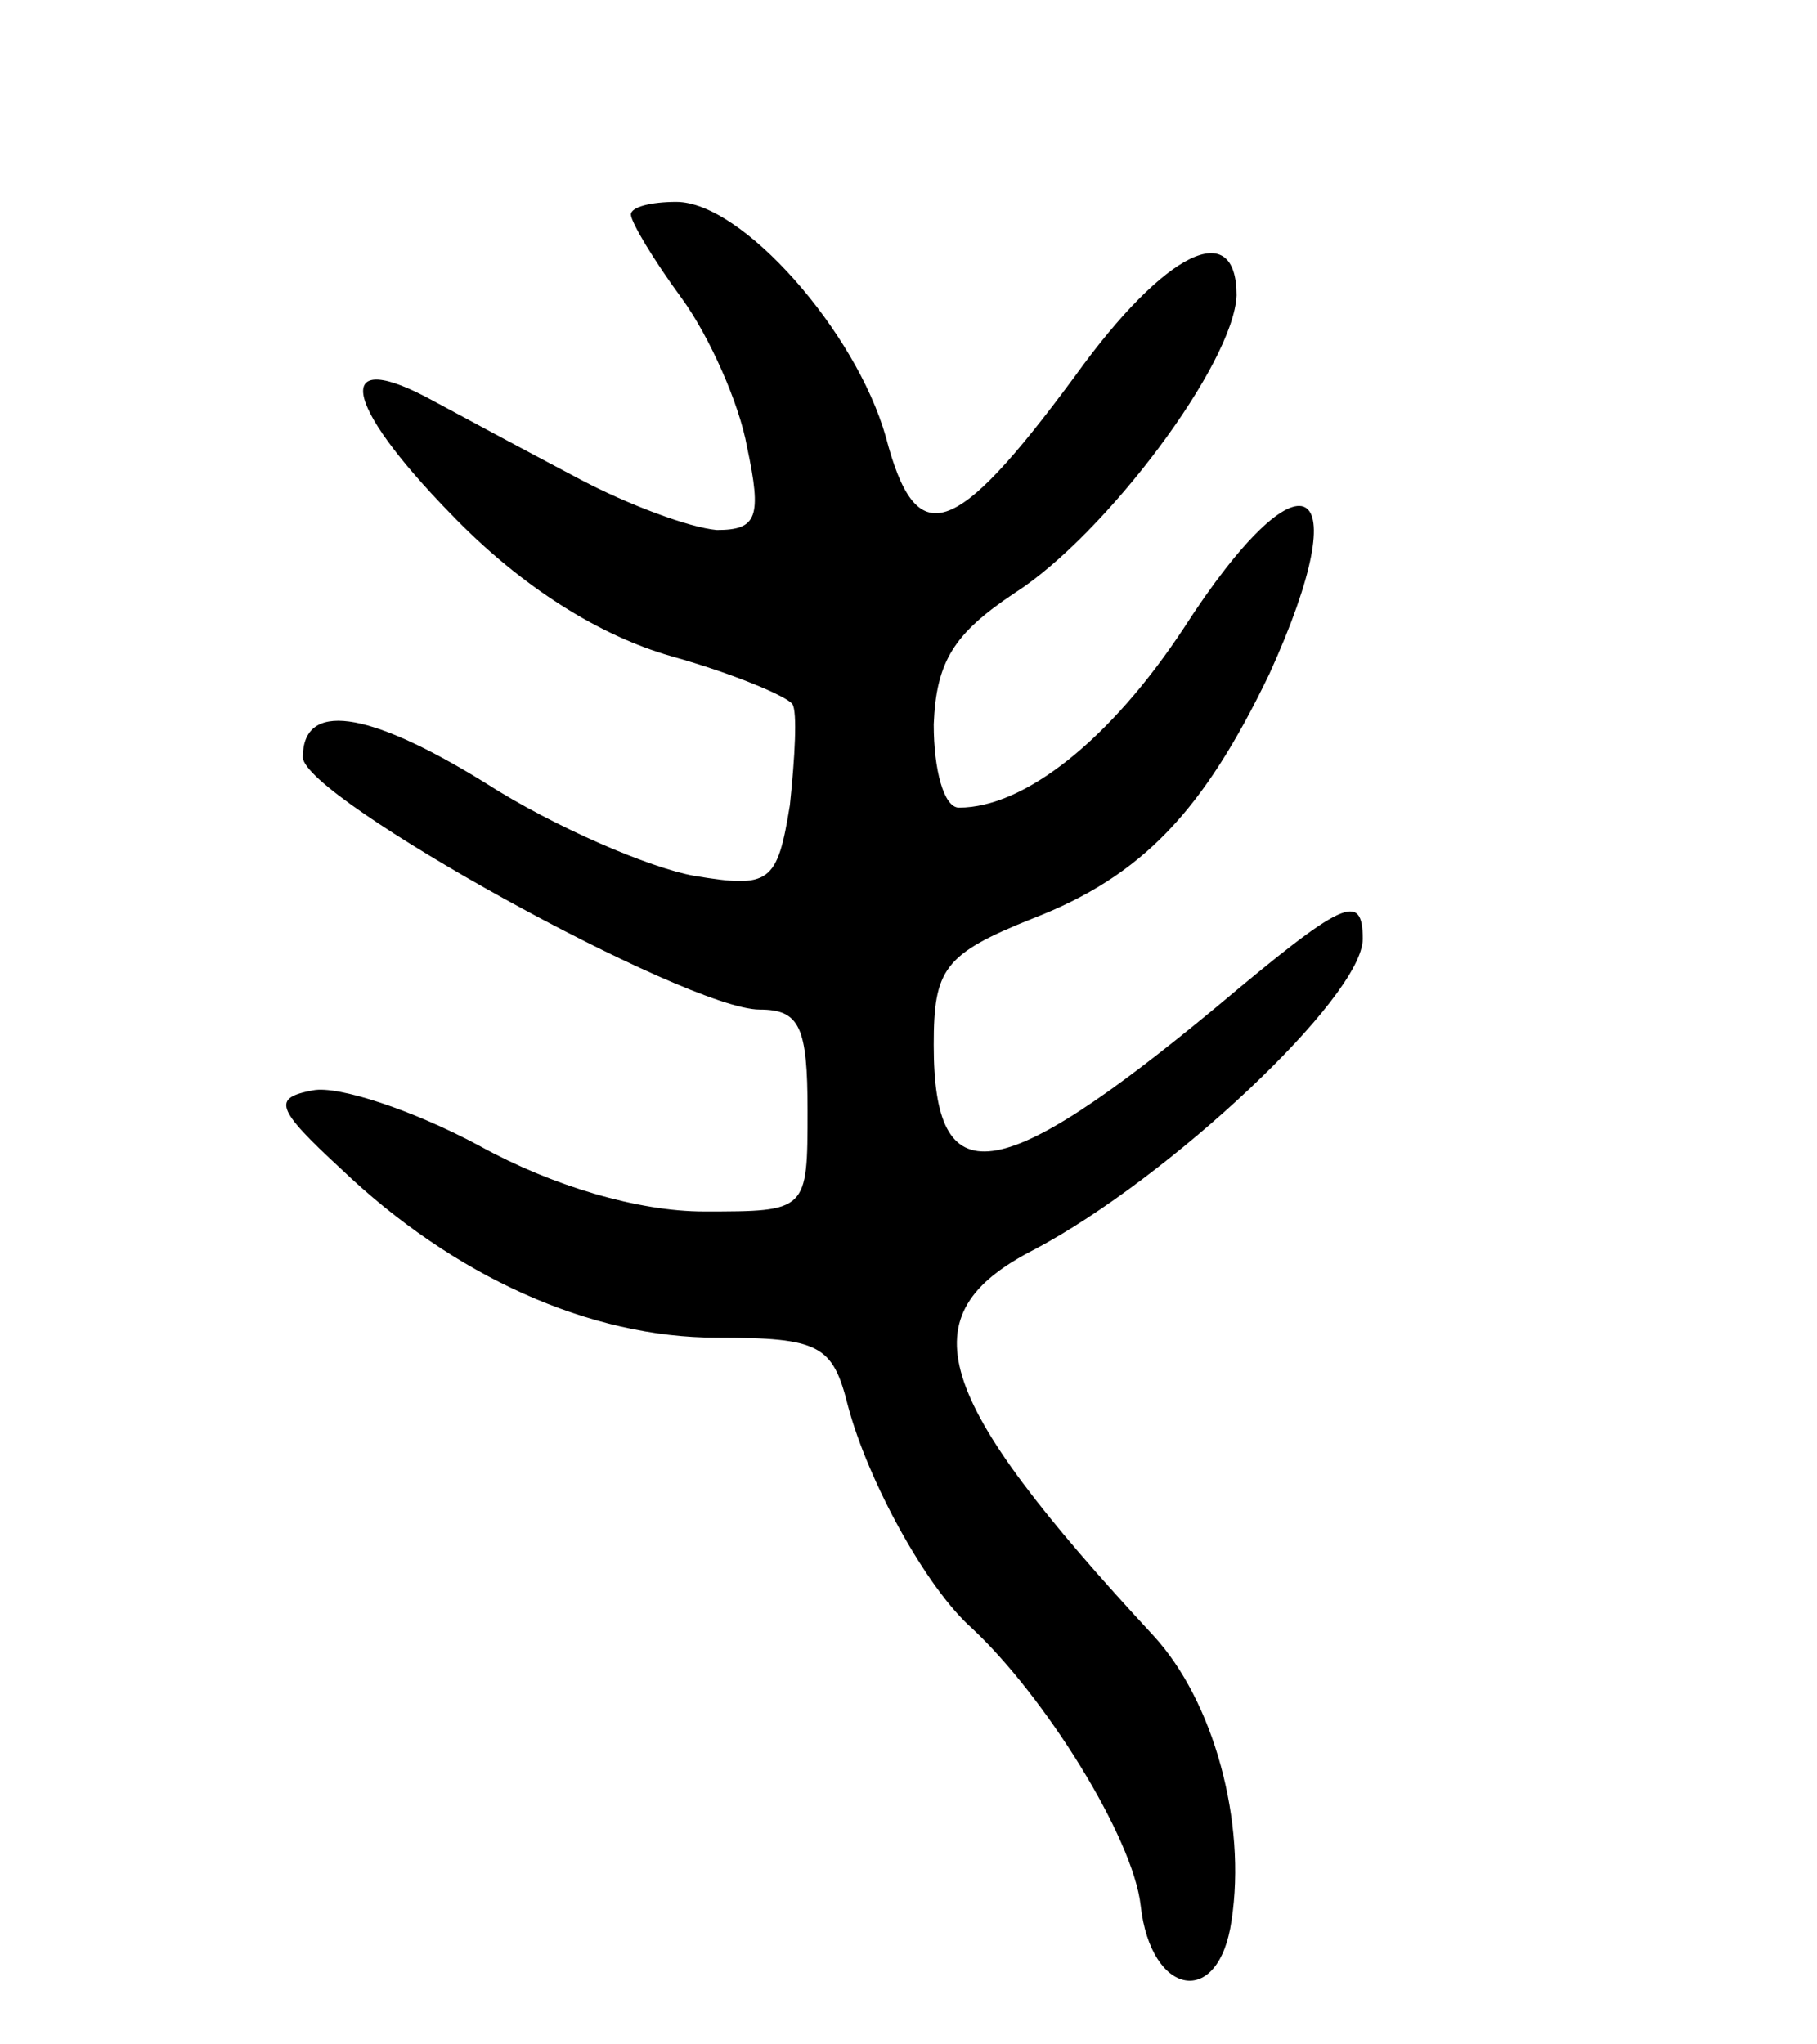 <svg version="1.0" xmlns="http://www.w3.org/2000/svg"
 width="72pt" height="81pt" viewBox="0 0 72 81"
 preserveAspectRatio="xMidYMid meet">
<g transform="translate(0,81) scale(0.1,-0.1)"
fill="#000000" stroke="none">
<path d="M250 725 c0 -3 9 -18 20 -33 11 -15 23 -42 26 -59 6 -28 4 -33 -12
-33 -11 1 -35 10 -54 20 -19 10 -45 24 -58 31 -40 22 -37 0 7 -45 28 -29 59
-48 87 -56 25 -7 46 -16 48 -19 2 -3 1 -21 -1 -40 -5 -31 -8 -33 -38 -28 -17
3 -55 19 -83 37 -47 29 -72 32 -72 10 0 -16 152 -100 181 -100 16 0 19 -7 19
-40 0 -40 0 -40 -41 -40 -26 0 -60 10 -89 26 -26 14 -56 24 -66 22 -16 -3 -15
-7 11 -31 45 -43 99 -67 149 -67 41 0 46 -3 52 -27 8 -30 31 -72 49 -88 29
-27 64 -83 67 -110 4 -36 31 -41 36 -6 6 39 -7 87 -31 113 -88 95 -98 127 -47
153 53 28 130 100 130 123 0 19 -8 15 -58 -27 -87 -72 -112 -75 -112 -15 0 30
4 36 39 50 44 17 68 43 94 97 36 79 13 91 -34 18 -29 -44 -63 -71 -89 -71 -6
0 -10 15 -10 33 1 25 8 36 32 52 36 23 87 91 88 118 0 31 -28 18 -64 -32 -48
-65 -63 -70 -75 -24 -12 42 -57 93 -83 93 -10 0 -18 -2 -18 -5z"/>
</g>
</svg>
